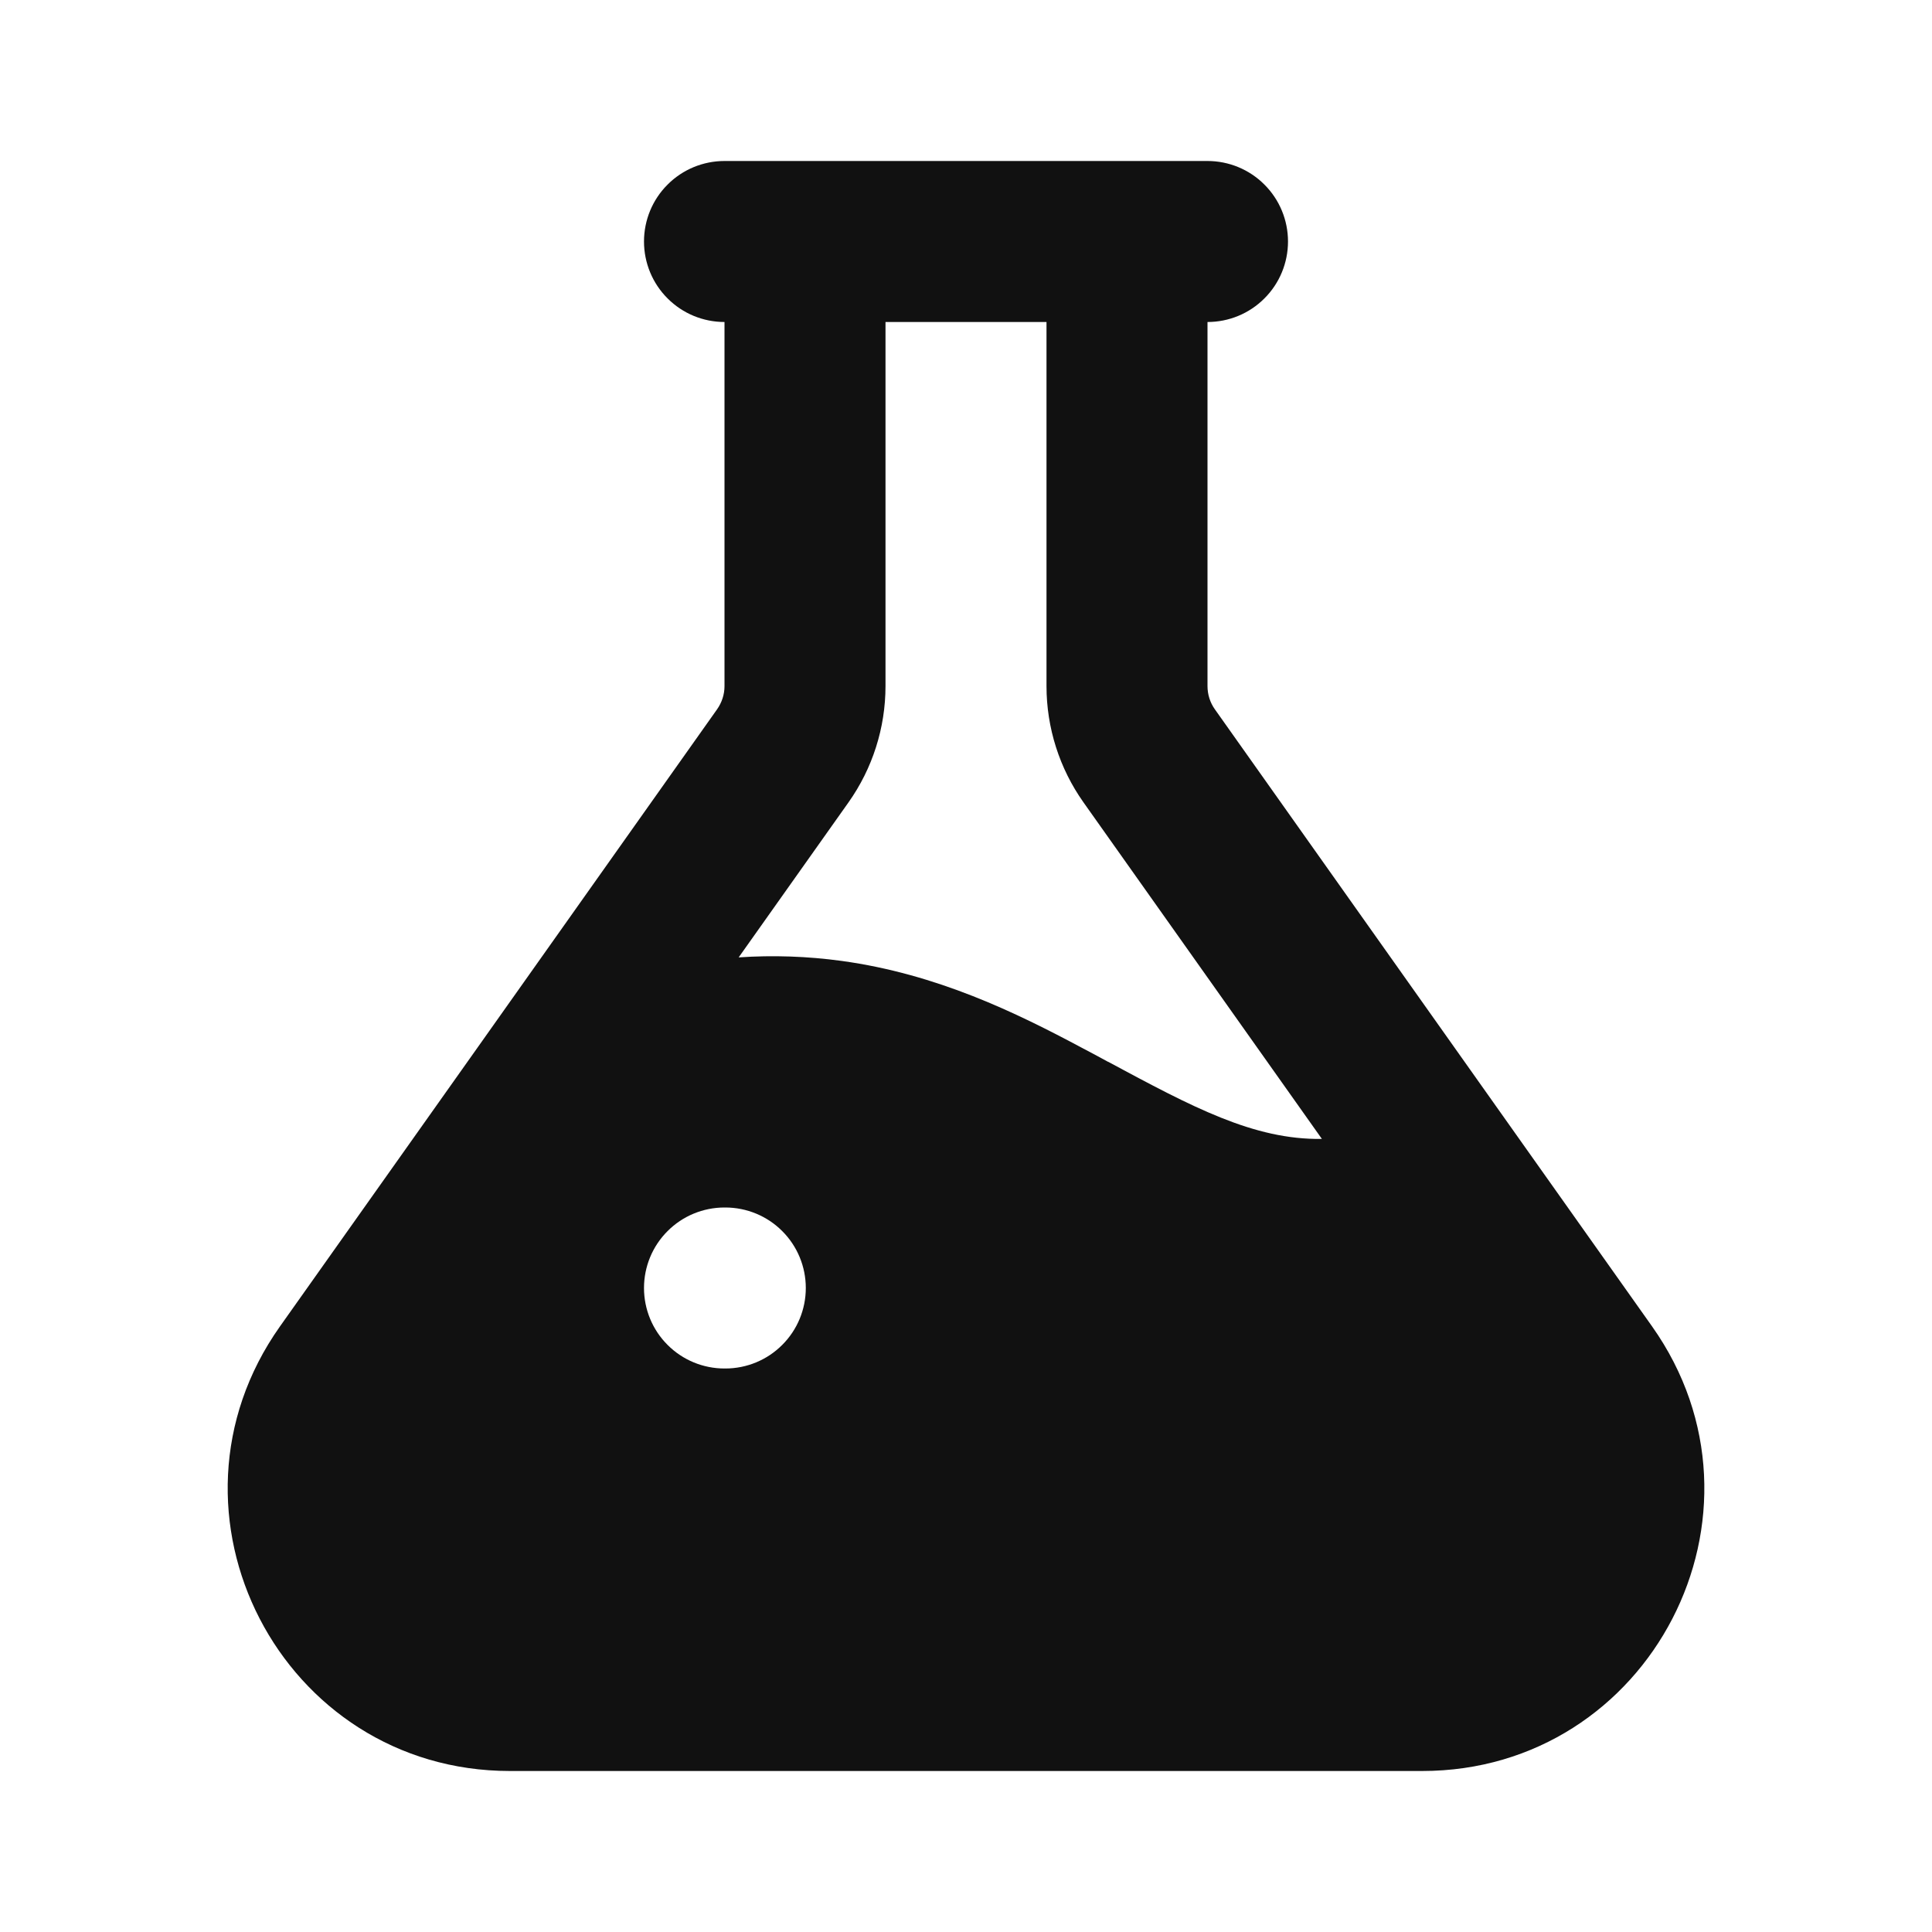 <svg width="24" height="24" viewBox="0 0 24 24" fill="none" xmlns="http://www.w3.org/2000/svg">
<path fill-rule="evenodd" clip-rule="evenodd" d="M8 3C8 2.735 8.105 2.48 8.293 2.293C8.48 2.105 8.735 2 9 2H15C15.265 2 15.52 2.105 15.707 2.293C15.895 2.48 16 2.735 16 3C16 3.265 15.895 3.52 15.707 3.707C15.52 3.895 15.265 4 15 4V8.523C15 8.627 15.032 8.728 15.092 8.812L18.892 14.176L20.522 16.476C22.164 18.796 20.506 22 17.666 22H6.335C3.494 22 1.837 18.795 3.478 16.477L5.948 12.991L8.908 8.811C8.967 8.727 9 8.627 9 8.524V4C8.735 4 8.48 3.895 8.293 3.707C8.105 3.52 8 3.265 8 3ZM11 4V8.523C11 9.041 10.839 9.546 10.54 9.968L9.176 11.893C9.603 11.864 10.032 11.879 10.456 11.937C11.641 12.1 12.621 12.579 13.441 13.017C13.552 13.075 13.66 13.133 13.764 13.19H13.766C14.809 13.75 15.573 14.161 16.421 14.148L13.46 9.968C13.161 9.546 13 9.041 13 8.523V4H11ZM9 15C8.735 15 8.48 15.105 8.293 15.293C8.105 15.48 8 15.735 8 16C8 16.265 8.105 16.52 8.293 16.707C8.48 16.895 8.735 17 9 17H9.01C9.275 17 9.53 16.895 9.717 16.707C9.905 16.52 10.01 16.265 10.01 16C10.01 15.735 9.905 15.48 9.717 15.293C9.53 15.105 9.275 15 9.01 15H9Z" fill="#111111"/>
</svg>
